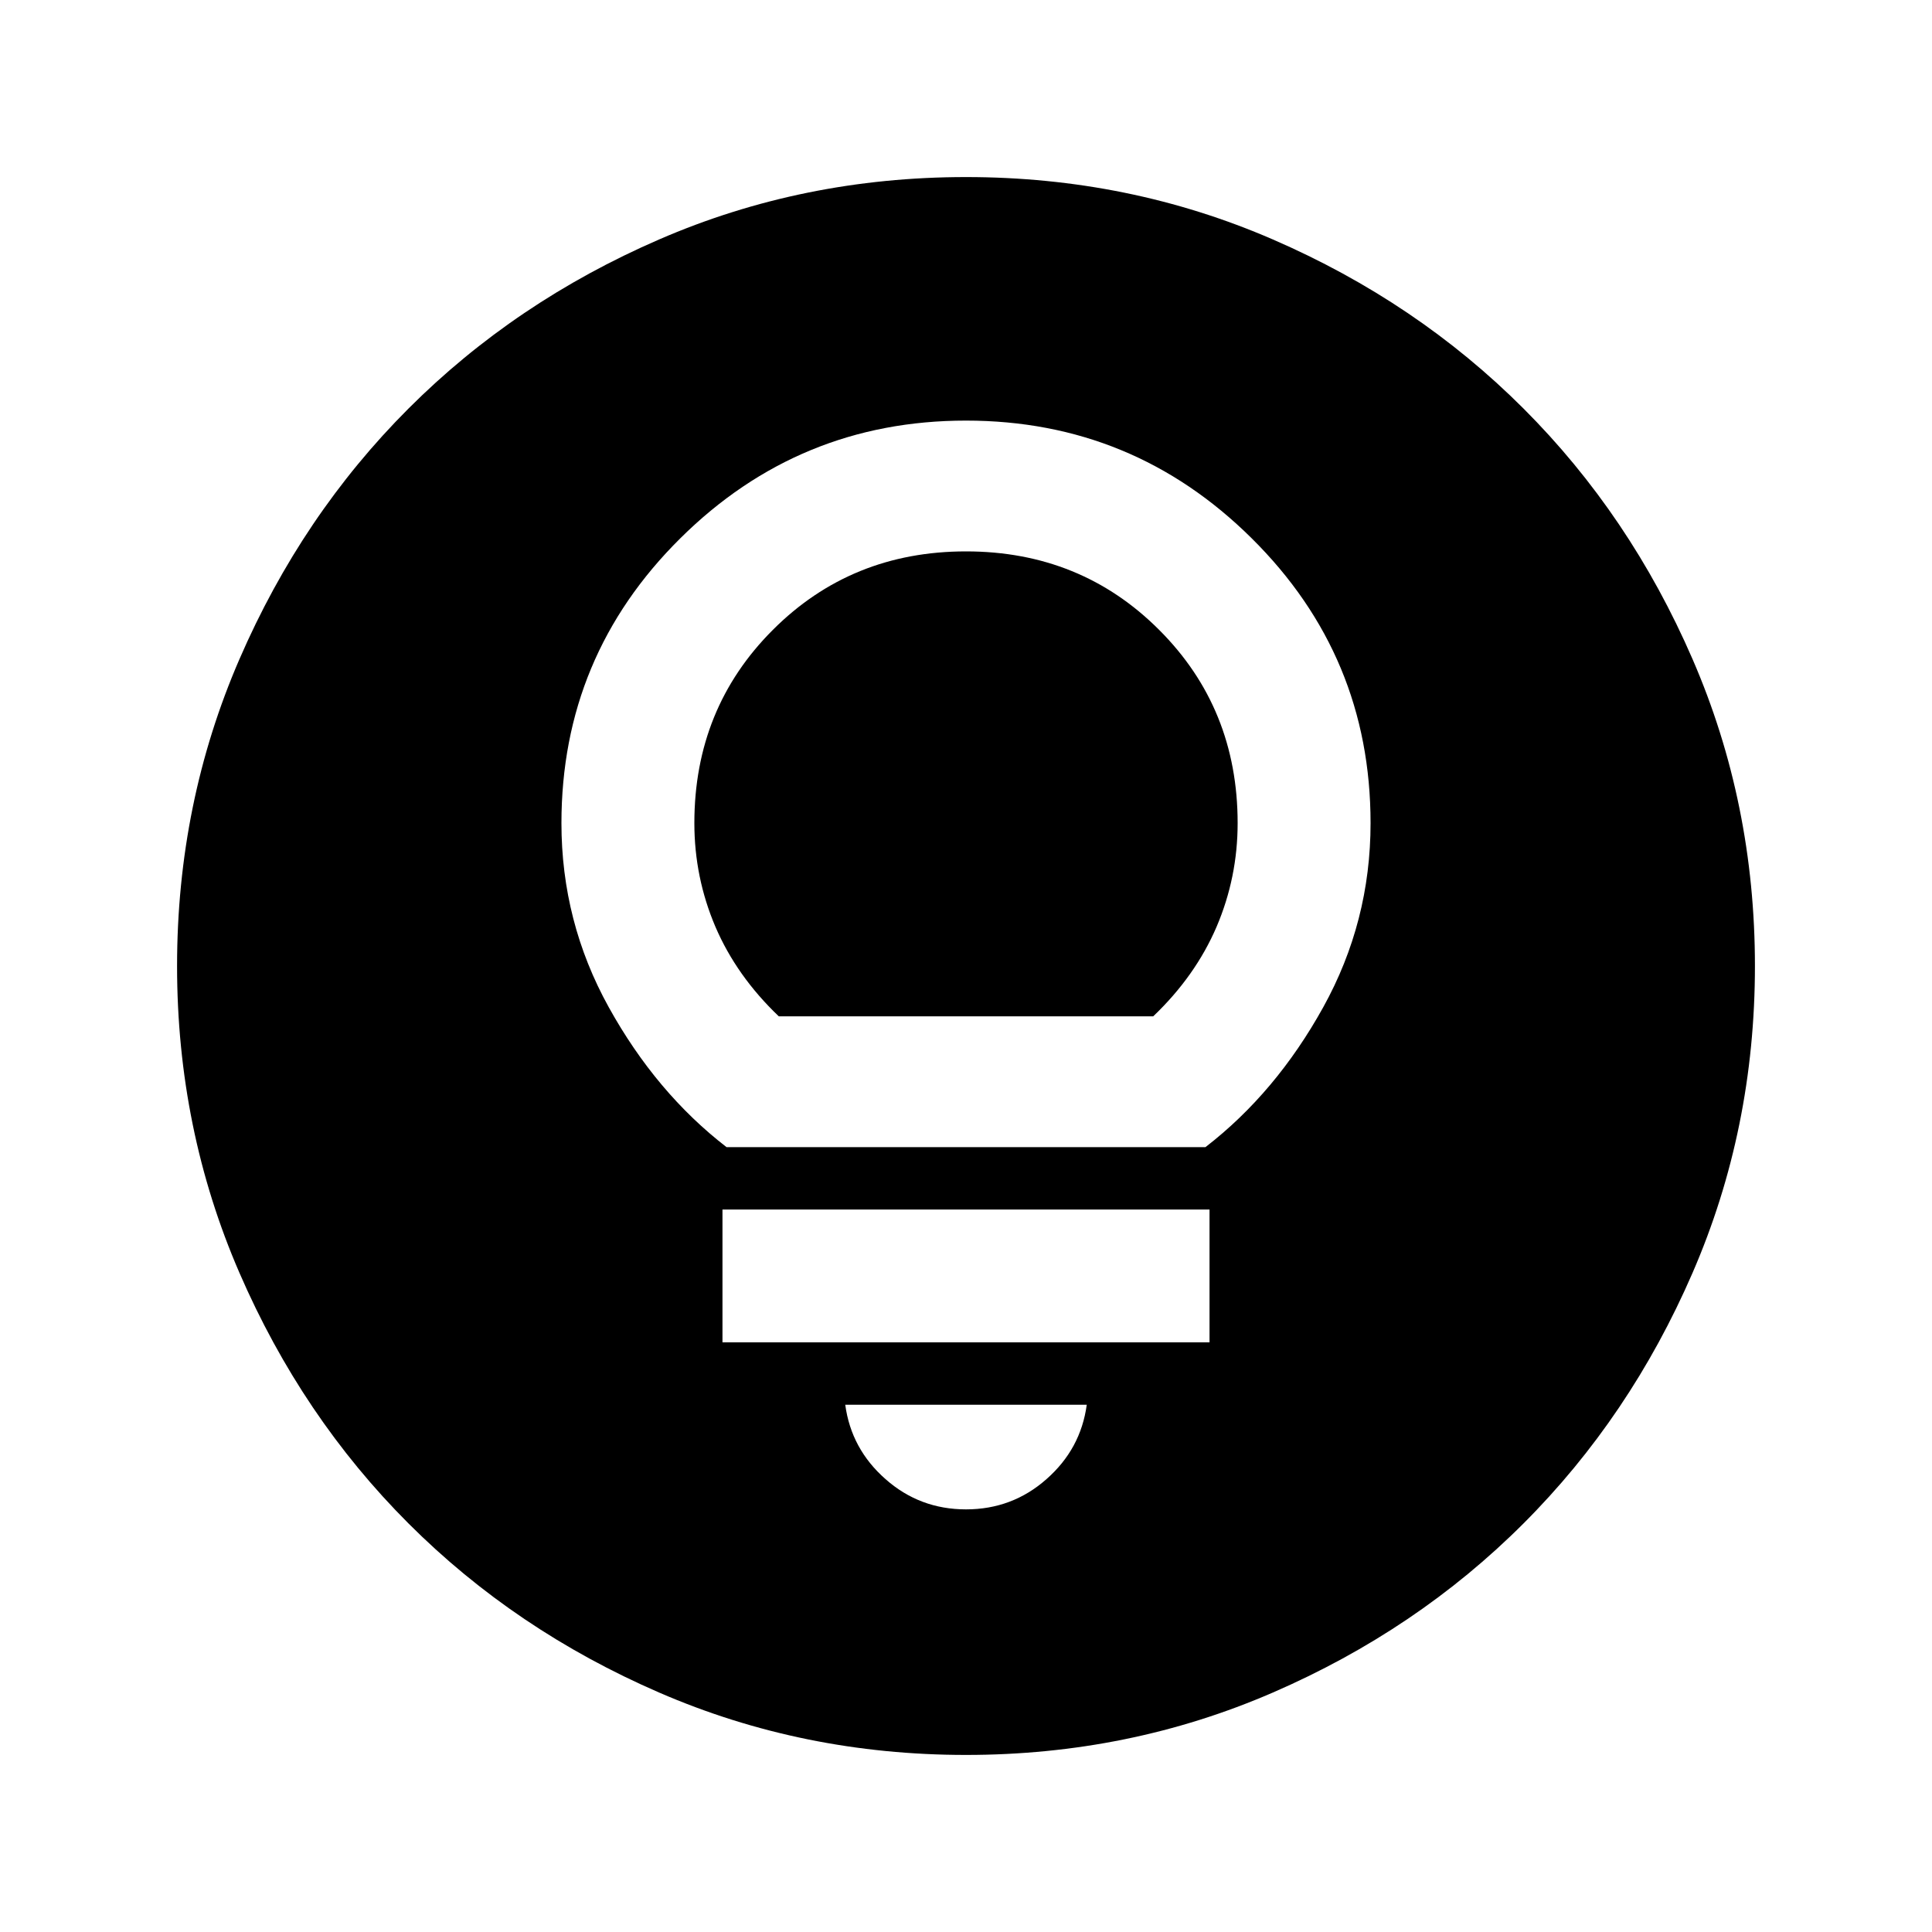 <svg xmlns="http://www.w3.org/2000/svg" height="20" width="20"><path d="M7.521 11.875H12.479Q13.208 11.312 13.698 10.427Q14.188 9.542 14.188 8.521Q14.188 6.792 12.958 5.573Q11.729 4.354 10 4.354Q8.271 4.354 7.042 5.573Q5.812 6.792 5.812 8.521Q5.812 9.542 6.302 10.427Q6.792 11.312 7.521 11.875ZM8.062 10.521Q7.625 10.104 7.406 9.594Q7.188 9.083 7.188 8.521Q7.188 7.333 8 6.521Q8.812 5.708 10 5.708Q11.188 5.708 12 6.521Q12.812 7.333 12.812 8.521Q12.812 9.083 12.594 9.594Q12.375 10.104 11.938 10.521ZM7.479 13.896H12.521V12.521H7.479ZM10 15.625Q10.479 15.625 10.833 15.312Q11.188 15 11.25 14.542H8.75Q8.812 15 9.167 15.312Q9.521 15.625 10 15.625ZM10 18.167Q8.312 18.167 6.823 17.521Q5.333 16.875 4.229 15.771Q3.125 14.667 2.479 13.177Q1.833 11.688 1.833 10Q1.833 8.312 2.479 6.823Q3.125 5.333 4.229 4.229Q5.333 3.125 6.823 2.479Q8.312 1.833 10 1.833Q11.688 1.833 13.177 2.479Q14.667 3.125 15.771 4.229Q16.875 5.333 17.521 6.823Q18.167 8.312 18.167 10Q18.167 11.688 17.521 13.177Q16.875 14.667 15.771 15.771Q14.667 16.875 13.177 17.521Q11.688 18.167 10 18.167Z"/></svg>